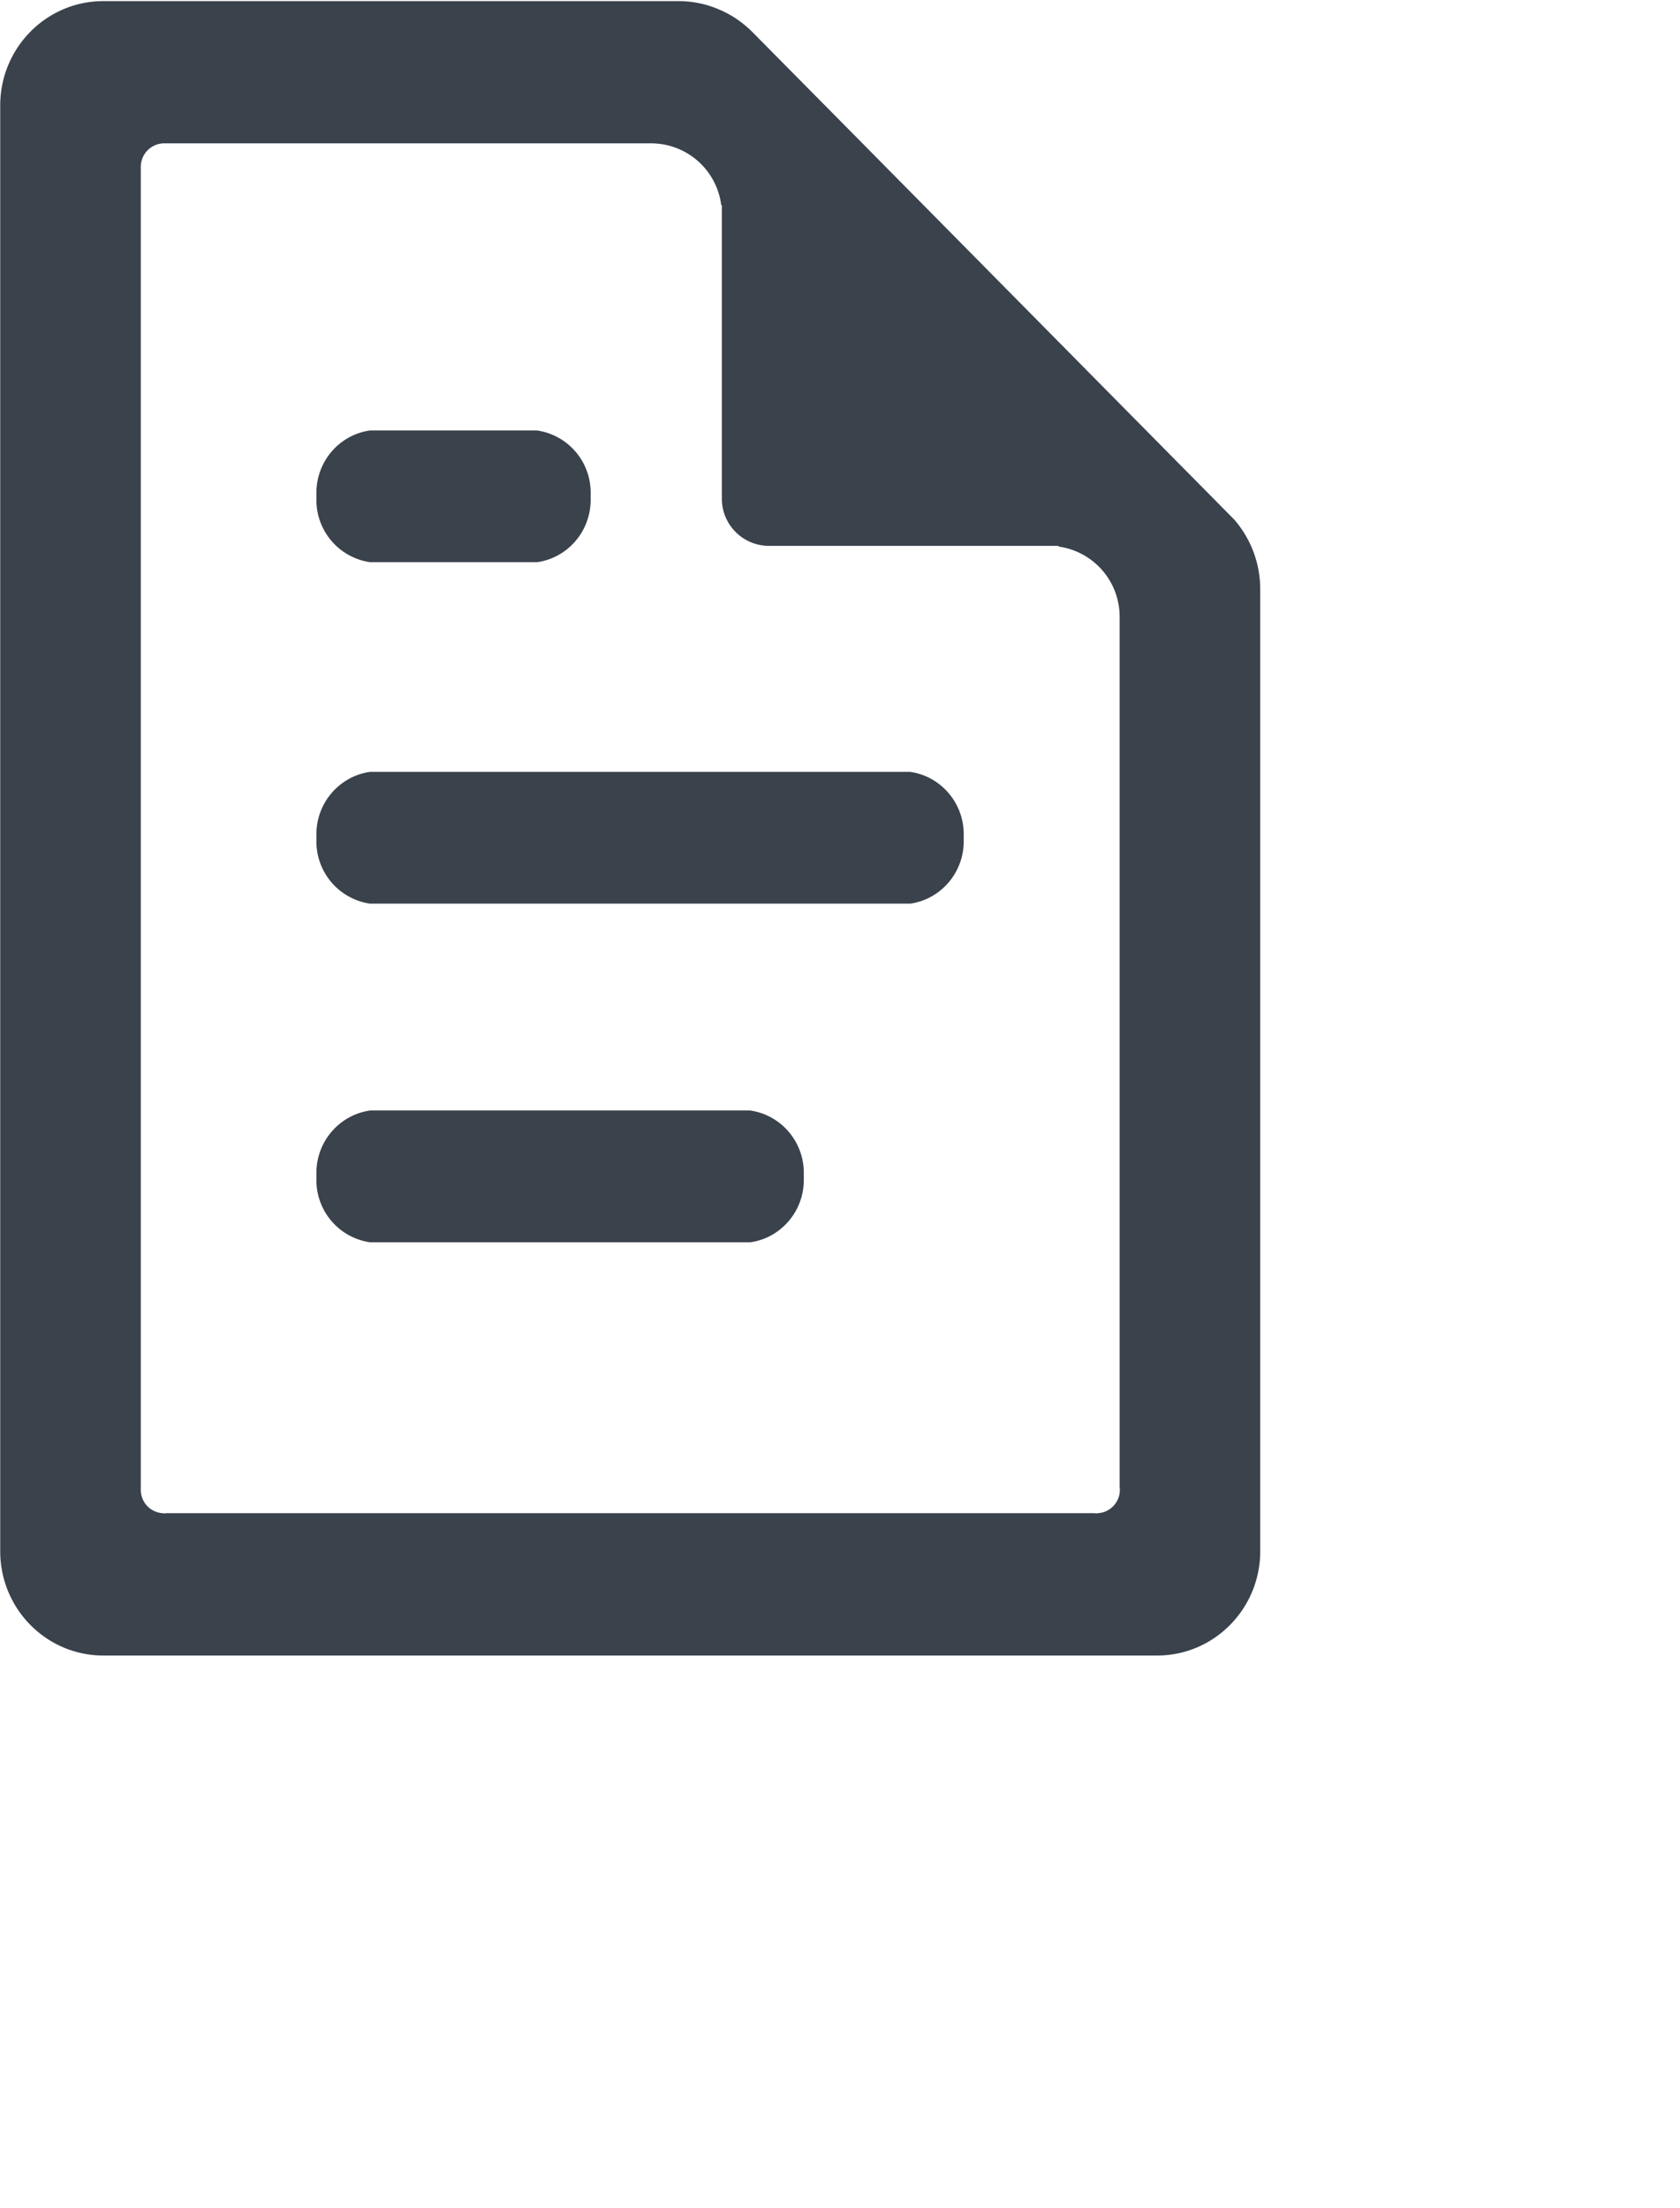 <svg xmlns="http://www.w3.org/2000/svg" width="46.677" height="61.342">
    <path fill="#3A424C" fill-rule="evenodd" d="M32.149 45.987H2.871c-1.583 0-2.865-1.298-2.865-2.898V2.929C.006 1.331 1.288.031 2.871.031h15.97c.434 0 .845.093 1.215.267.322.146.611.352.857.601l3.05 3.083 7.145 7.23 2.899 2.932.288.292a2.952 2.952 0 0 1 .719 1.943v26.71c0 1.6-1.282 2.898-2.865 2.898zm-1.041-4.685V17.141a1.967 1.967 0 0 0-1.703-1.959.052.052 0 0 1 .008-.019h-8.055a1.31 1.31 0 0 1-1.302-1.316V5.692a.046.046 0 0 1-.017.009 1.964 1.964 0 0 0-1.936-1.719H4.54a.653.653 0 0 0-.628.636l-.001.023.001.022v36.693l-.001.023.001.023a.647.647 0 0 0 .606.631c.014.005.03.005.045.005.013 0 .029 0 .044-.005h25.81c.014.005.029.005.045.005.015 0 .029 0 .044-.005a.648.648 0 0 0 .602-.731zm-5.817-16.201H10.277a1.743 1.743 0 0 1-1.486-1.732v-.195c0-.884.649-1.615 1.493-1.734h15c.844.119 1.492.85 1.492 1.734v.195c0 .882-.646 1.613-1.485 1.732zm-10.365-9.485H10.277a1.743 1.743 0 0 1-1.486-1.733v-.192c0-.886.649-1.618 1.493-1.734h4.635a1.742 1.742 0 0 1 1.492 1.734v.192c0 .883-.646 1.614-1.485 1.733zm-4.642 15.231h10.557c.844.119 1.492.85 1.492 1.735v.194c0 .882-.646 1.614-1.485 1.732H10.277a1.742 1.742 0 0 1-1.486-1.732v-.194c0-.885.649-1.616 1.493-1.735z"/>
</svg>

